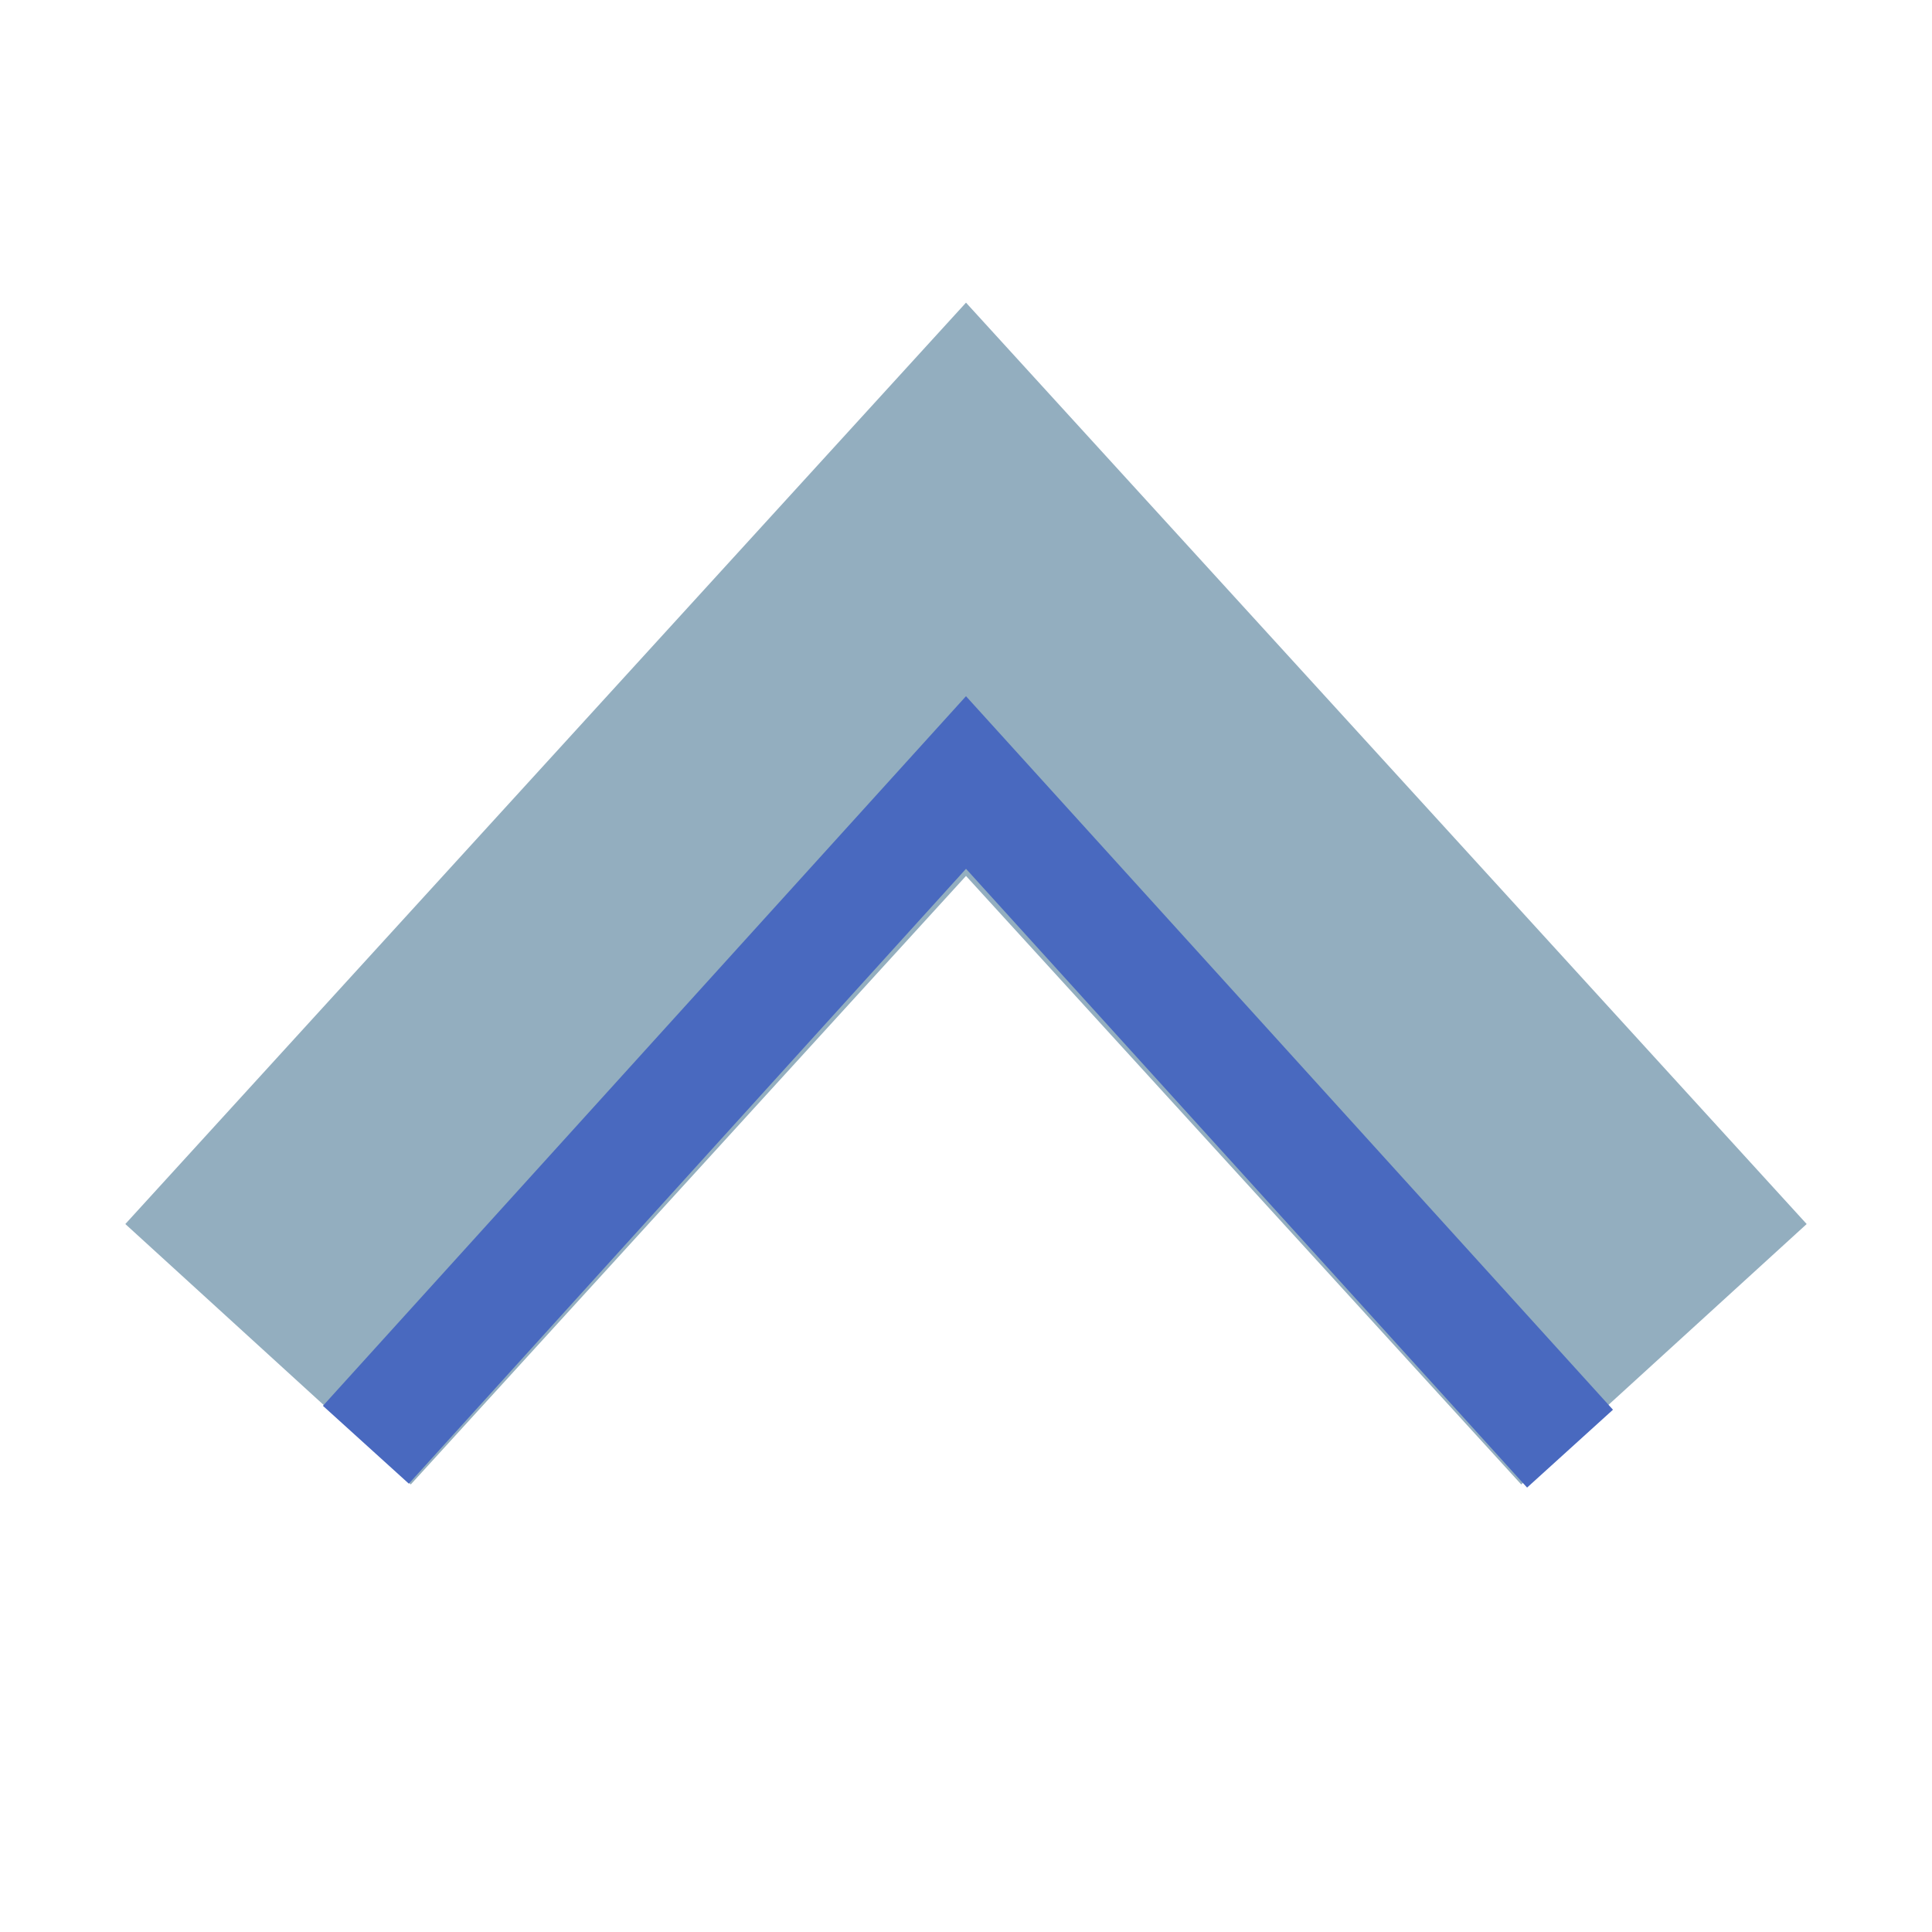<?xml version="1.0" encoding="UTF-8" standalone="no"?>
<!-- Created with Inkscape (http://www.inkscape.org/) -->

<svg
   xmlns:dc="http://purl.org/dc/elements/1.1/"
   xmlns:cc="http://creativecommons.org/ns#"
   xmlns:rdf="http://www.w3.org/1999/02/22-rdf-syntax-ns#"
   xmlns:svg="http://www.w3.org/2000/svg"
   xmlns="http://www.w3.org/2000/svg"
   xmlns:sodipodi="http://sodipodi.sourceforge.net/DTD/sodipodi-0.dtd"
   xmlns:inkscape="http://www.inkscape.org/namespaces/inkscape"
   width="50"
   height="50"
   viewBox="0 0 50 50"
   id="svg2"
   version="1.1"
   inkscape:version="0.91 r13725"
   sodipodi:docname="up_arrow.svg">
  <defs
     id="defs4">
    <inkscape:path-effect
       effect="spiro"
       id="path-effect4169"
       is_visible="true" />
    <inkscape:path-effect
       effect="spiro"
       id="path-effect4150"
       is_visible="true" />
  </defs>
  <sodipodi:namedview
     id="base"
     pagecolor="#ffffff"
     bordercolor="#666666"
     borderopacity="1.0"
     inkscape:pageopacity="0.0"
     inkscape:pageshadow="2"
     inkscape:zoom="9.8739068"
     inkscape:cx="25.565538"
     inkscape:cy="24.489796"
     inkscape:document-units="px"
     inkscape:current-layer="layer1"
     showgrid="true"
     units="px"
     showguides="true"
     inkscape:guide-bbox="true"
     inkscape:window-width="1366"
     inkscape:window-height="719"
     inkscape:window-x="0"
     inkscape:window-y="1"
     inkscape:window-maximized="1">
    <inkscape:grid
       type="xygrid"
       id="grid4136" />
    <sodipodi:guide
       position="27,25"
       orientation="0,1"
       id="guide4140" />
    <sodipodi:guide
       position="25,26"
       orientation="1,0"
       id="guide4142" />
    <sodipodi:guide
       position="18,35"
       orientation="0,1"
       id="guide4144" />
    <sodipodi:guide
       position="22,15"
       orientation="0,1"
       id="guide4146" />
  </sodipodi:namedview>
  <g
     inkscape:label="Layer 1"
     inkscape:groupmode="layer"
     id="layer1"
     transform="translate(0,-1002.362)">
    <path
       style="fill:none;fill-rule:evenodd;stroke:#93aebf;stroke-width:10;stroke-linecap:butt;stroke-linejoin:miter;stroke-miterlimit:4;stroke-dasharray:none;stroke-opacity:1"
       d="M 43.063,1037.41 25,1017.613 6.937,1037.41"
       id="path4148"
       inkscape:path-effect="#path-effect4150"
       inkscape:original-d="M 43.062966,1037.4105 25,1017.6131 6.937034,1037.4105"
       inkscape:connector-curvature="0"
       sodipodi:nodetypes="ccc" />
    <path
       style="fill:none;fill-rule:evenodd;stroke:#4969bf;stroke-width:3;stroke-linecap:butt;stroke-linejoin:miter;stroke-miterlimit:4;stroke-dasharray:none;stroke-opacity:1"
       d="M 40.632,1039.853 25,1022.613 9.469,1039.752"
       id="path4167"
       inkscape:path-effect="#path-effect4169"
       inkscape:original-d="M 40.632317,1039.8531 25,1022.6131 9.4689599,1039.7518"
       inkscape:connector-curvature="0"
       sodipodi:nodetypes="ccc" />
  </g>
</svg>
